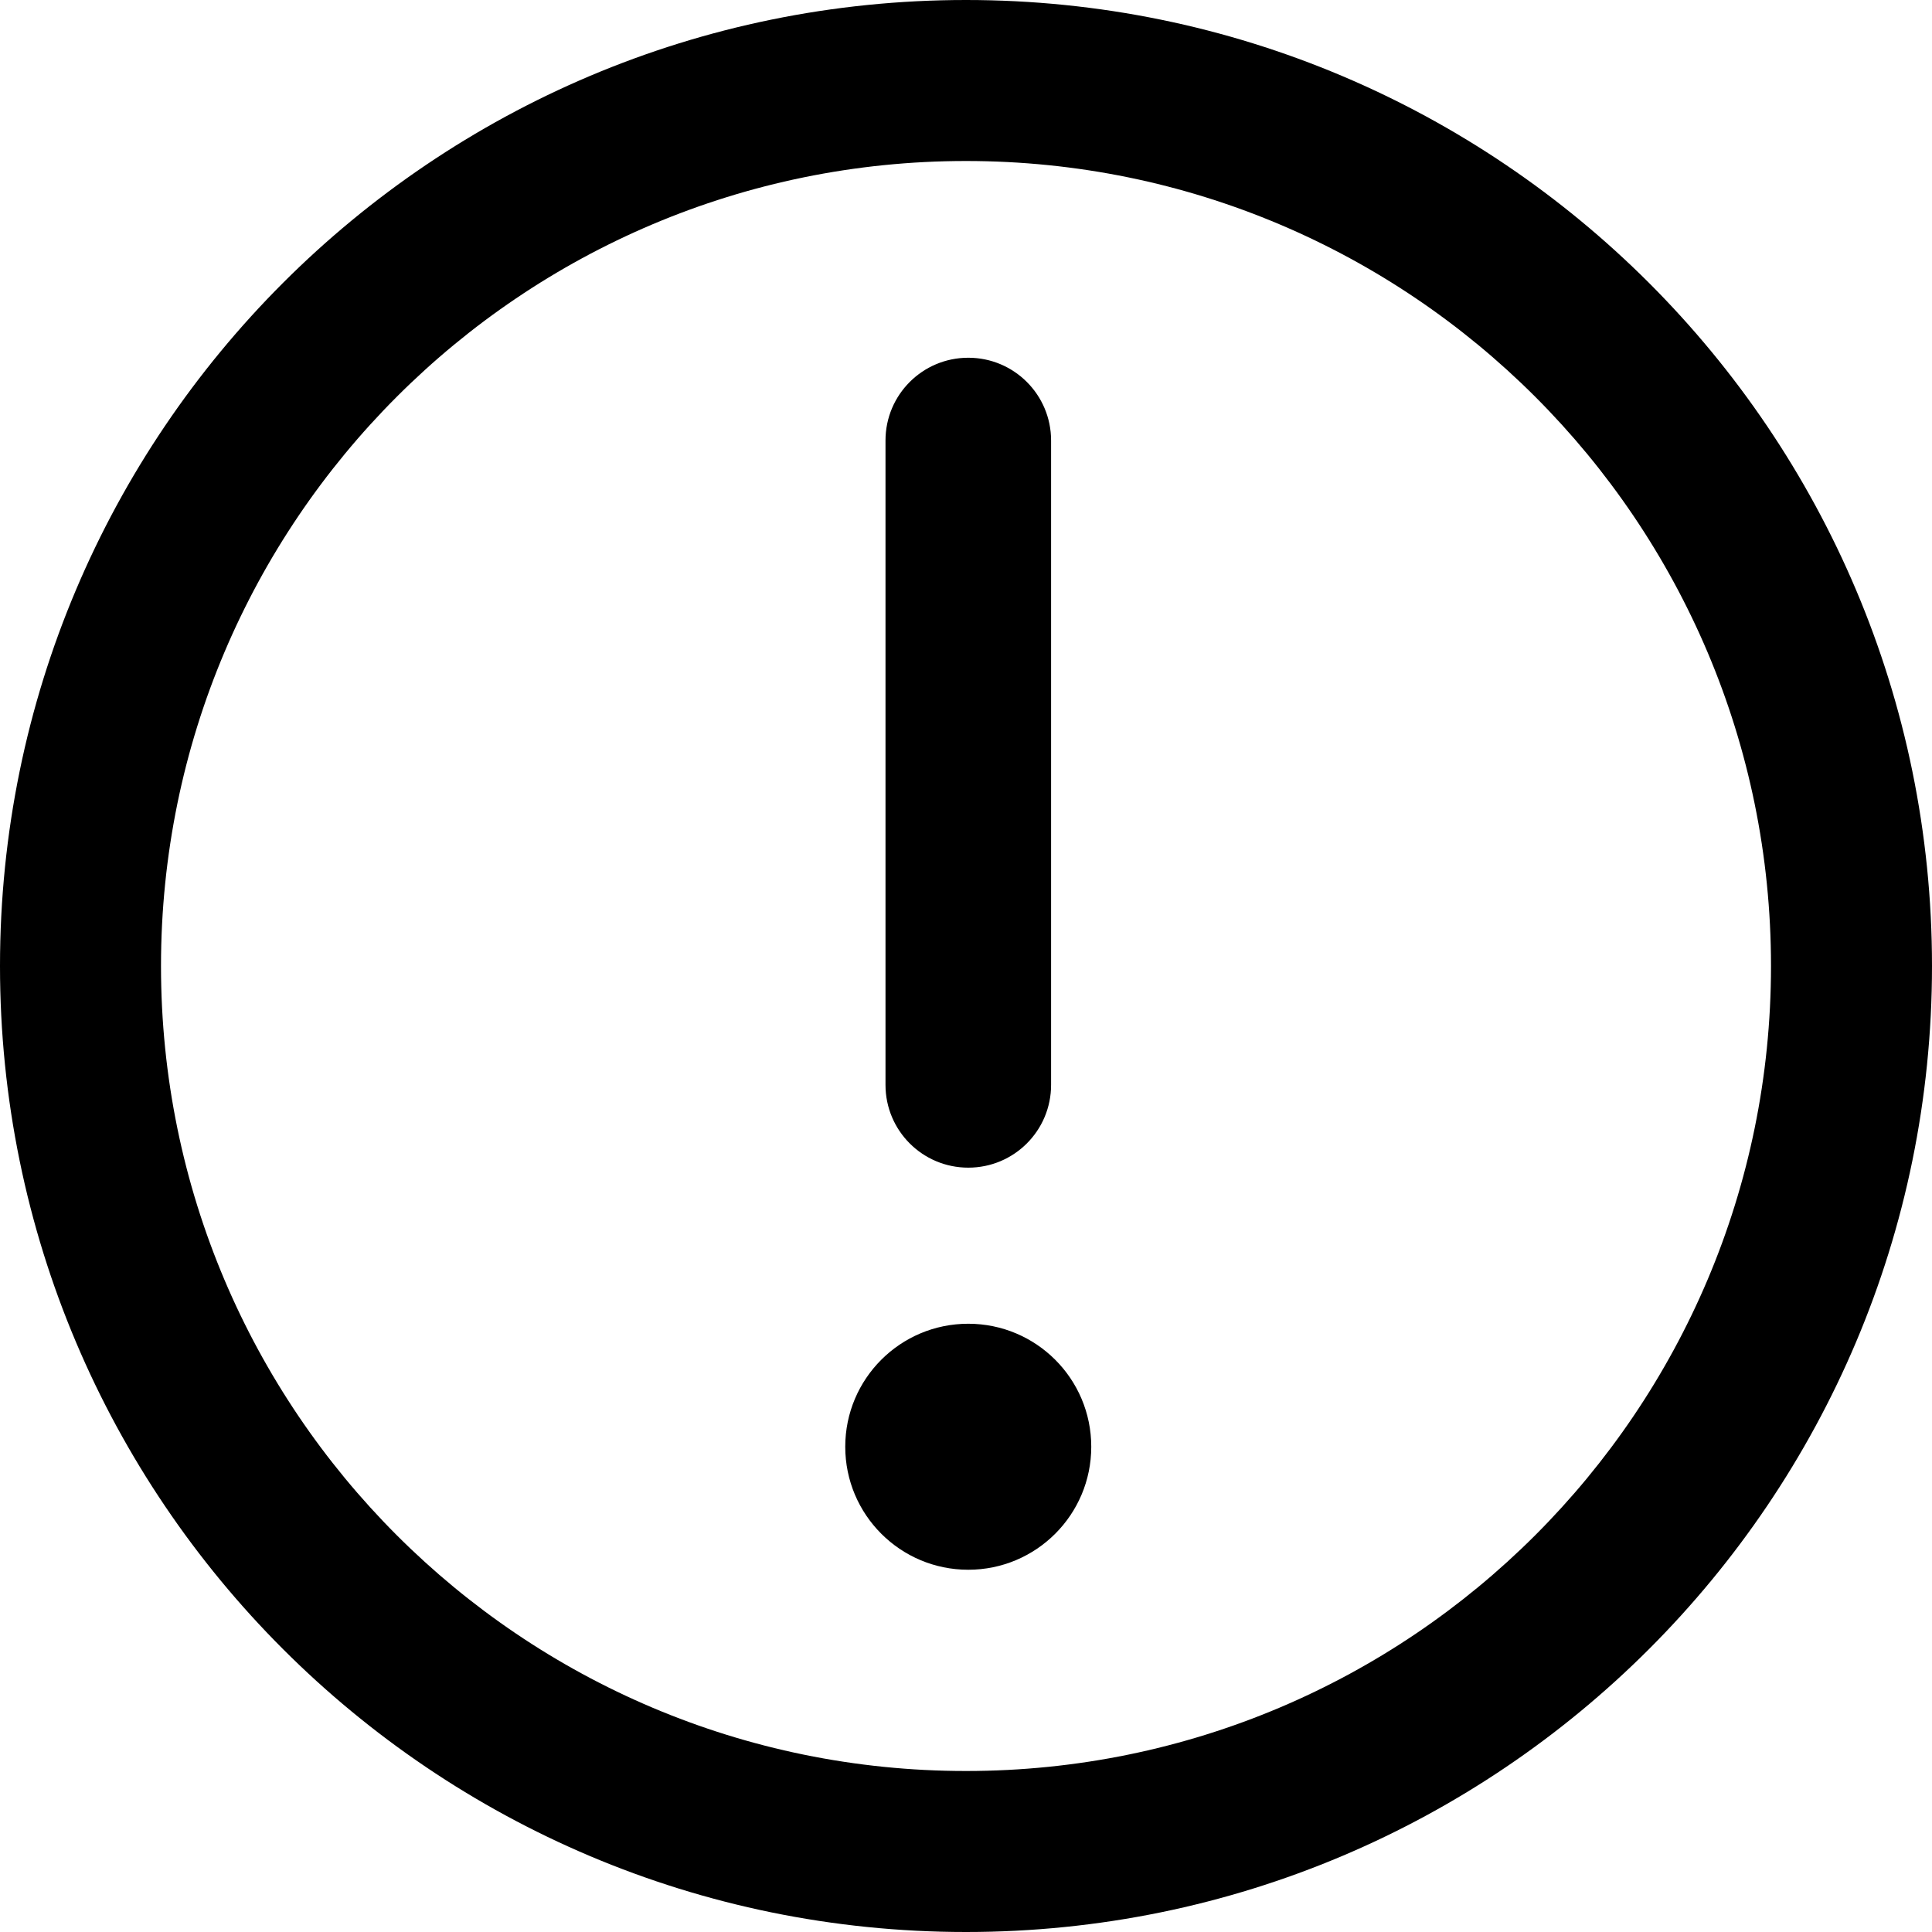 <svg xmlns="http://www.w3.org/2000/svg" fill="none" viewBox="0 0 24 24">
  <path fill="#000" fill-rule="evenodd" d="M0 12C0 5.373 5.373 0 12 0s12 5.373 12 12-5.373 12-12 12S0 18.627 0 12Zm2 0C2 6.477 6.477 2 12 2c5.523 0 10 4.477 10 10 0 5.523-4.477 10-10 10-5.523 0-10-4.477-10-10Zm10.028 7.5c.844 0 1.528-.684 1.528-1.528s-.684-1.528-1.528-1.528c-.844 0-1.528.684-1.528 1.528S11.184 19.5 12.028 19.5Zm0-15.056h.001c.568 0 1.028.46 1.028 1.028v8.005c0 .568-.46 1.028-1.028 1.028h-.001c-.568 0-1.028-.46-1.028-1.028V5.472c0-.568.46-1.028 1.028-1.028Z" clip-rule="evenodd"/>
</svg>
